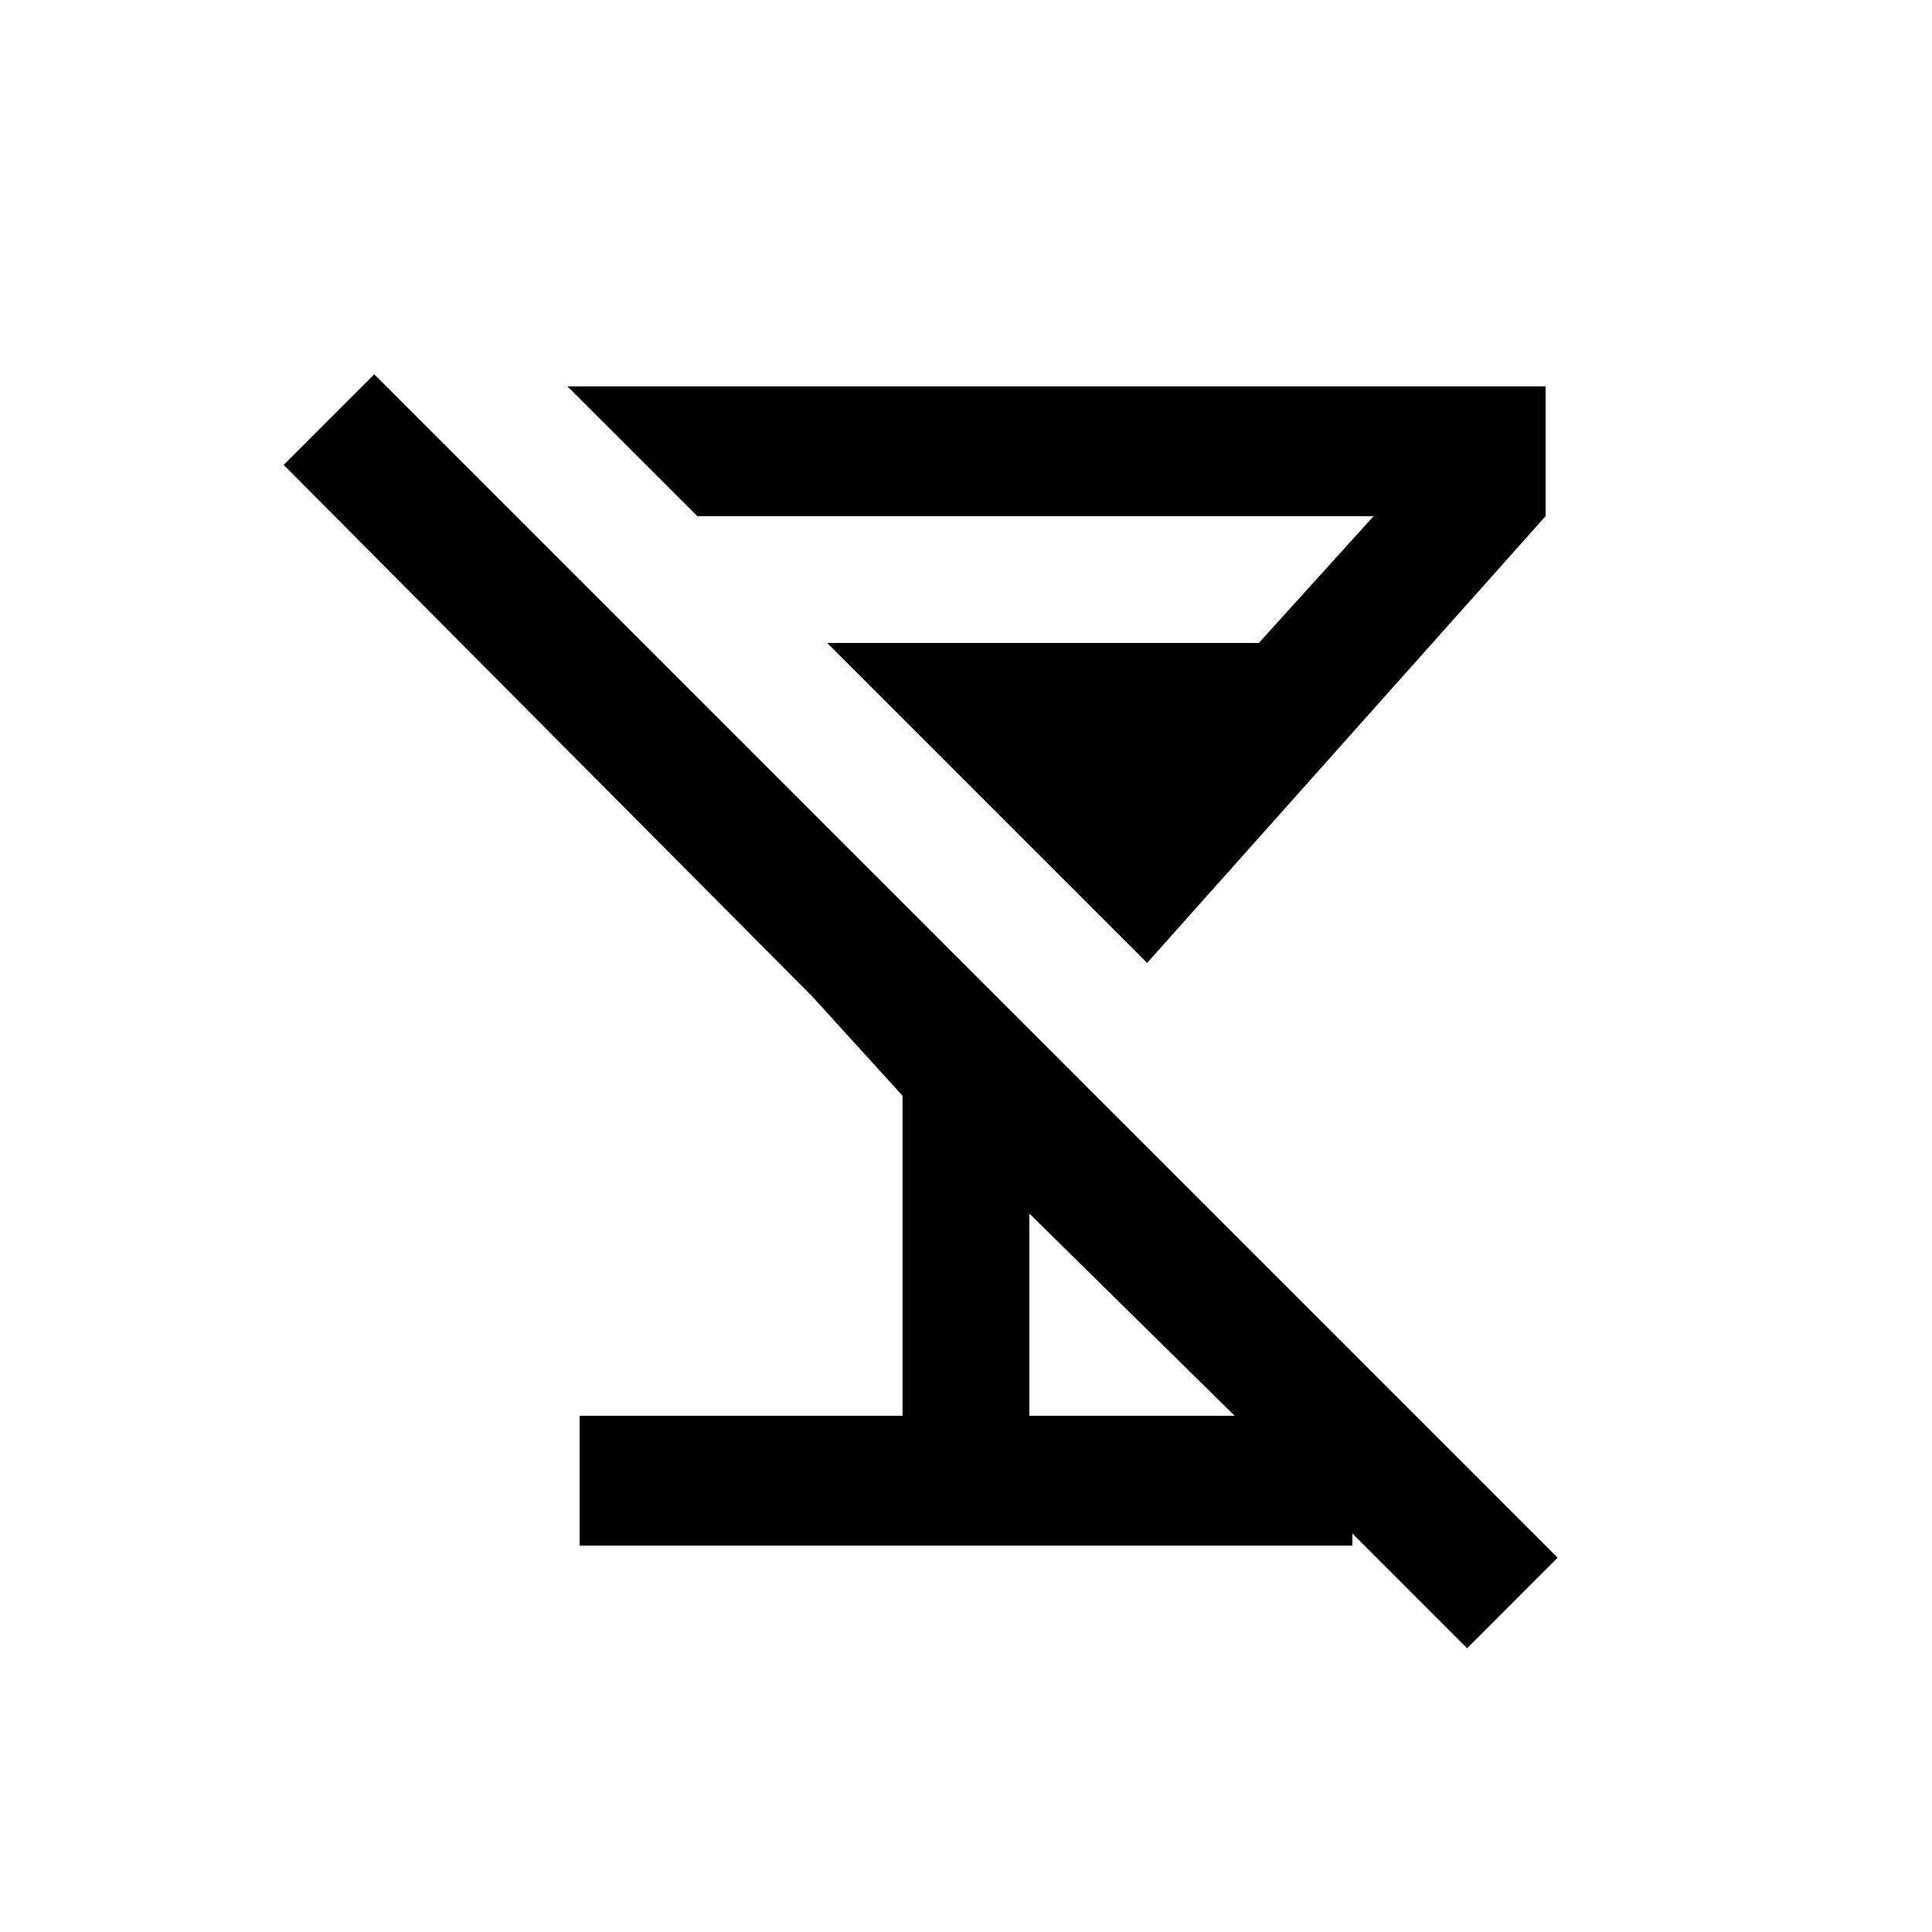 <!-- Generated by IcoMoon.io -->
<svg version="1.1" xmlns="http://www.w3.org/2000/svg" width="24" height="24" viewBox="0 0 24 24">
<title>no_drinks</title>
<path d="M7.050 4.8h12.15v1.612l-4.95 5.55-3.975-3.975h5.363l1.425-1.575h-8.4zM18.225 20.475l-1.425-1.425v0.15h-9.6v-1.613h4.012v-3.975l-1.125-1.237-6.563-6.6 1.125-1.125 14.7 14.7zM15.337 17.587l-2.55-2.512v2.512h2.55z"></path>
</svg>
